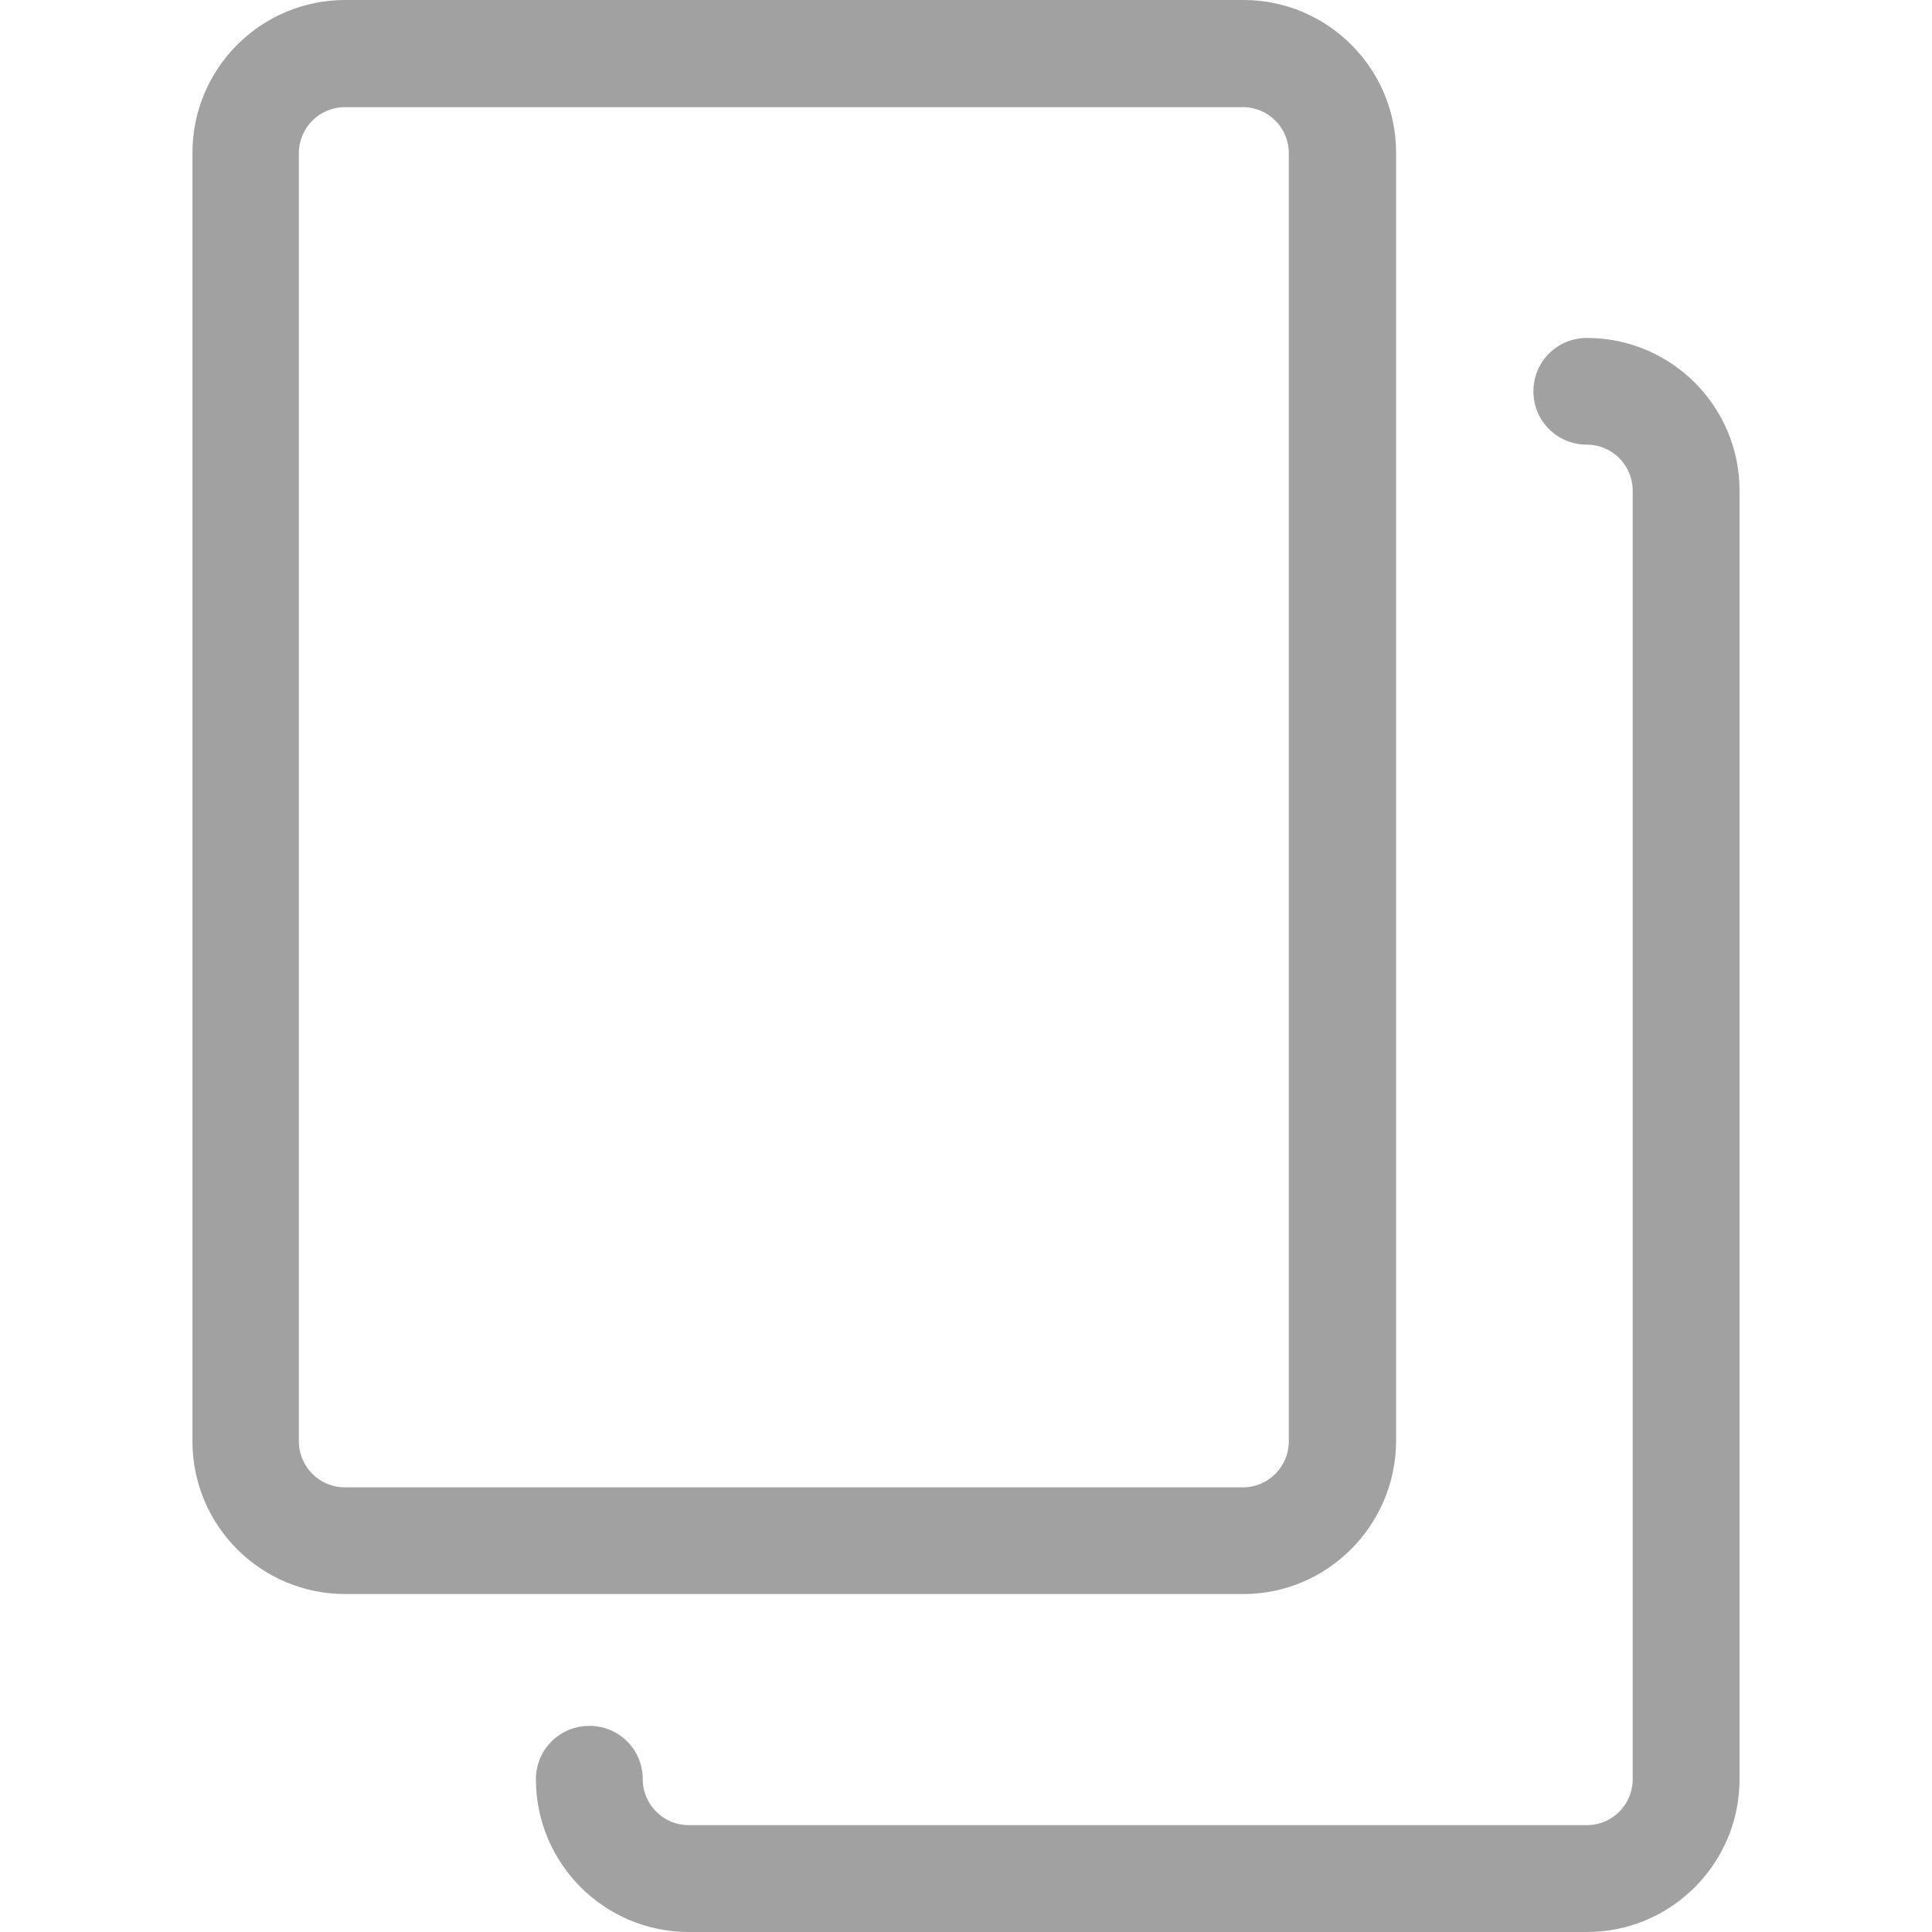 <svg width="13" height="13" viewBox="0 0 13 13" fill="none" xmlns="http://www.w3.org/2000/svg">
<g clip-path="url(#clip0)">
<path d="M8.366 10.726H2.323C1.756 10.726 1.295 10.266 1.295 9.699V1.028C1.295 0.46 1.756 -8.01086e-05 2.323 -8.01086e-05H8.366C8.933 -8.01086e-05 9.394 0.46 9.394 1.028V9.699C9.391 10.266 8.93 10.726 8.366 10.726ZM8.672 1.03C8.672 0.86 8.534 0.721 8.363 0.721H2.32C2.15 0.721 2.011 0.86 2.011 1.03V9.699C2.011 9.869 2.15 10.008 2.32 10.008H8.363C8.534 10.008 8.672 9.869 8.672 9.699V1.03Z" fill="#A1A1A1"/>
<path d="M10.678 13H4.634C4.067 13 3.606 12.539 3.606 11.972C3.606 11.773 3.766 11.613 3.966 11.613C4.166 11.613 4.325 11.773 4.325 11.972C4.325 12.143 4.464 12.281 4.634 12.281H10.678C10.848 12.281 10.986 12.143 10.986 11.972V3.301C10.986 3.131 10.848 2.992 10.678 2.992C10.478 2.992 10.318 2.833 10.318 2.633C10.318 2.433 10.478 2.274 10.678 2.274C11.245 2.274 11.705 2.734 11.705 3.301V11.972C11.705 12.539 11.245 13 10.678 13Z" fill="#A1A1A1"/>
</g>
<defs>
<clipPath id="clip0">
<rect width="13" height="13" fill="white" transform="matrix(1 0 0 -1 0 13)"/>
</clipPath>
</defs>
</svg>
